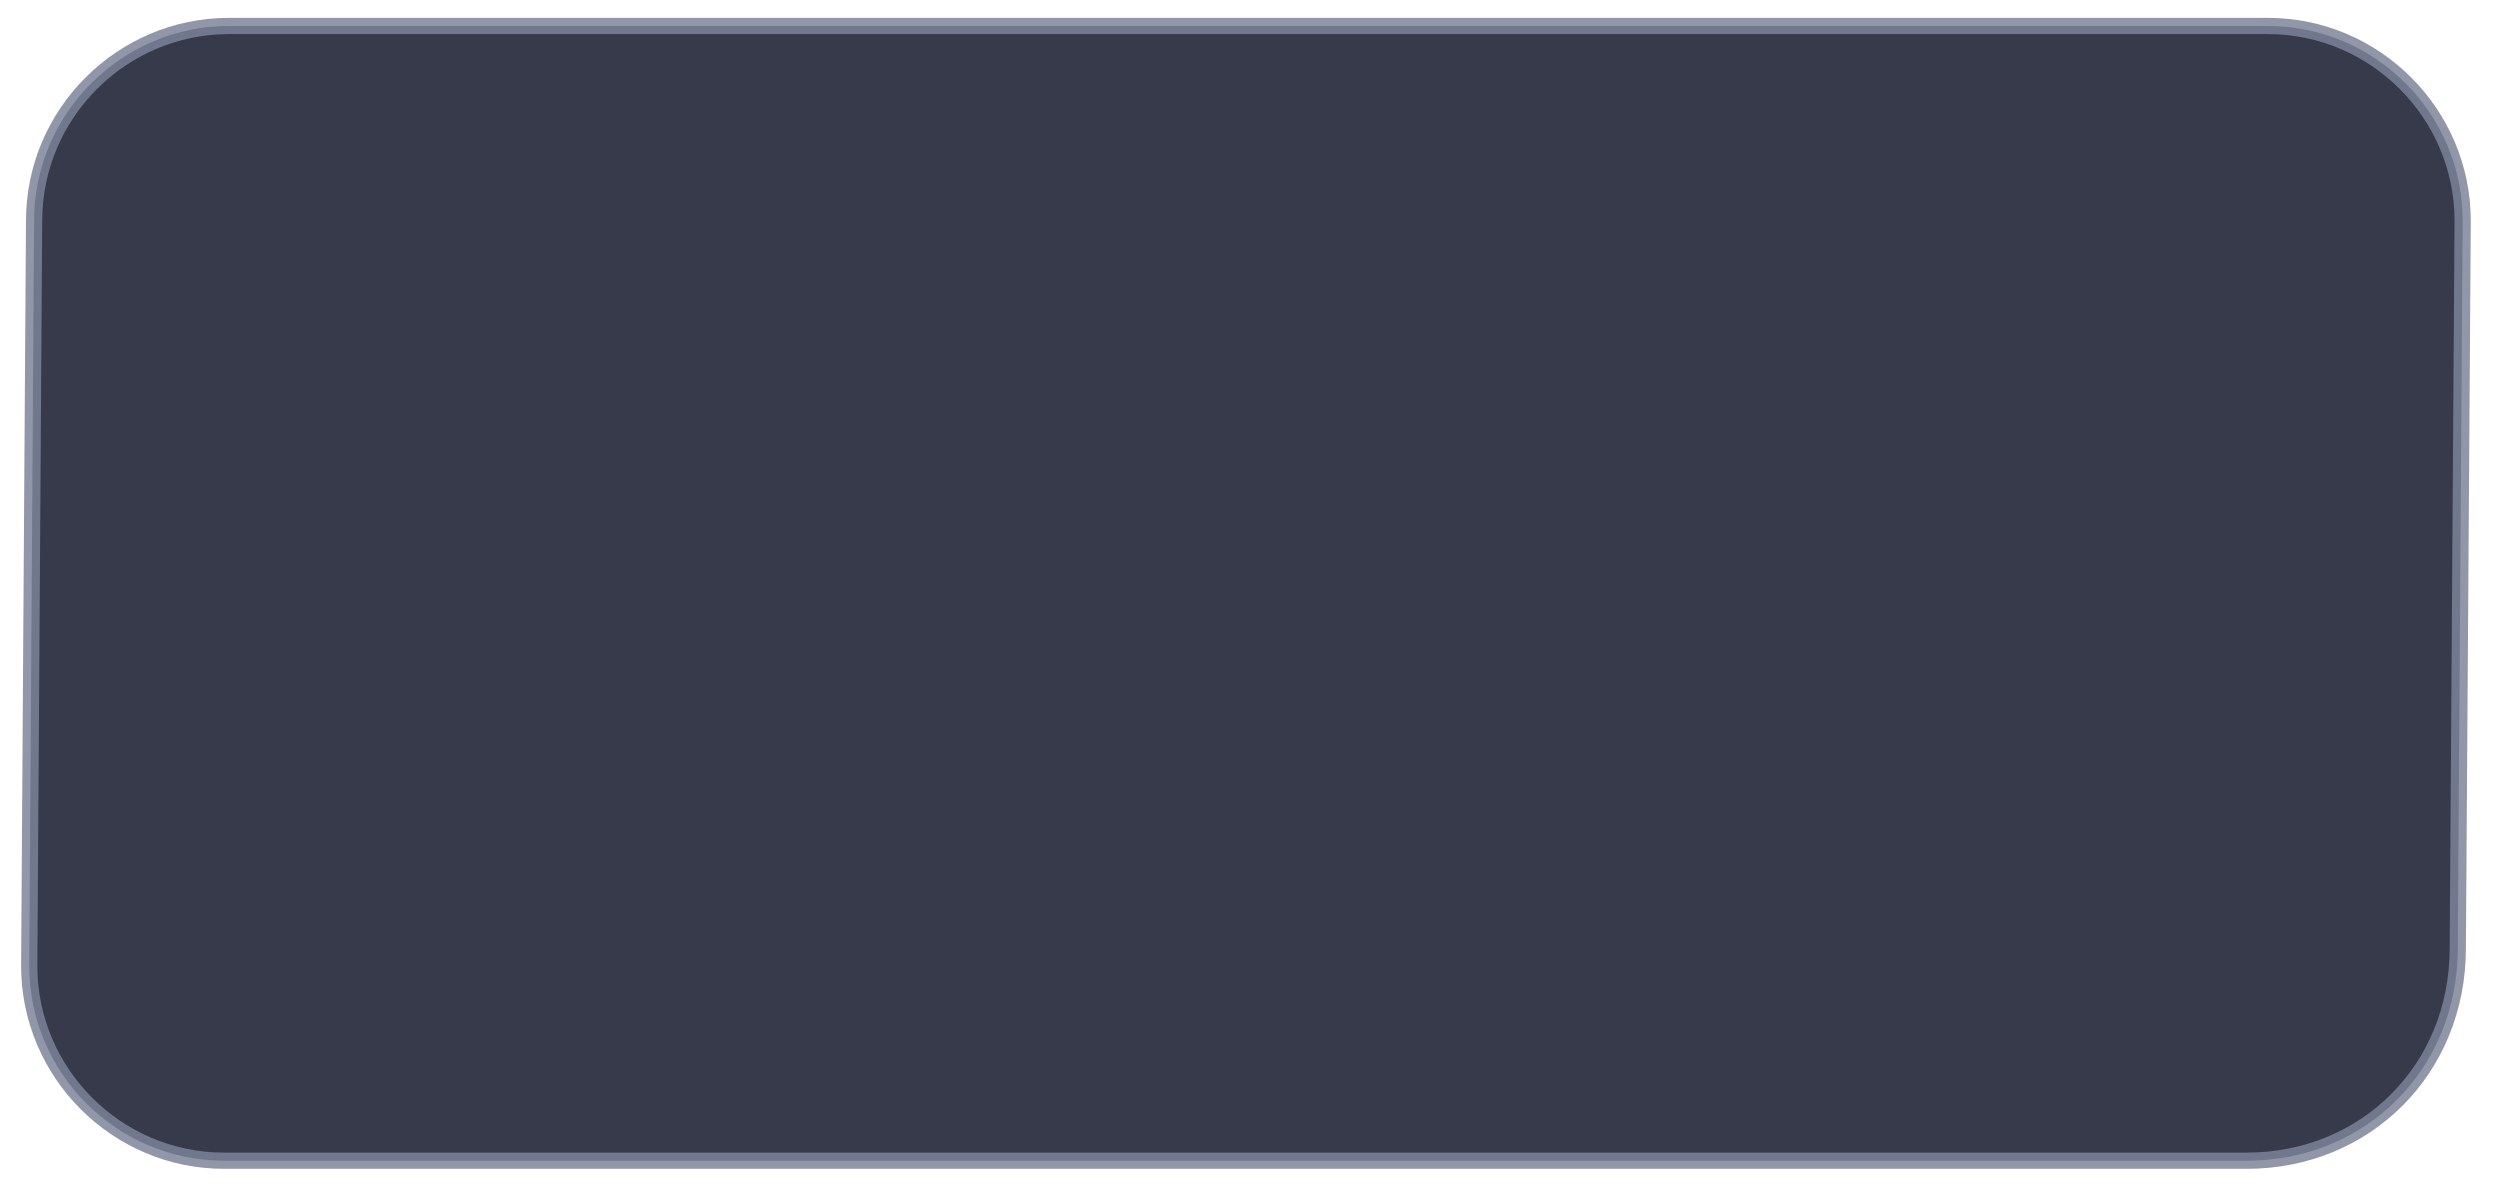 <?xml version="1.0" encoding="utf-8"?>
<!-- Generator: Adobe Illustrator 24.1.3, SVG Export Plug-In . SVG Version: 6.00 Build 0)  -->
<svg version="1.1" id="Layer_1" xmlns="http://www.w3.org/2000/svg" xmlns:xlink="http://www.w3.org/1999/xlink" x="0px" y="0px"
	 viewBox="0 0 154 74" style="enable-background:new 0 0 154 74;" xml:space="preserve">
<style type="text/css">
	.st0{opacity:0.84;fill:#111629;stroke:#7D8499;stroke-miterlimit:10;}
</style>
<path class="st0" d="M151.4,58.4c0,7.5-5.7,13.1-13,13.1H13.8c-6.6,0-12-5.4-12-12l0.3-45.9c0-6.6,5.4-12,12-12h125.6
	c6.6,0,12,5.4,12,12L151.4,58.4z"/>
</svg>
